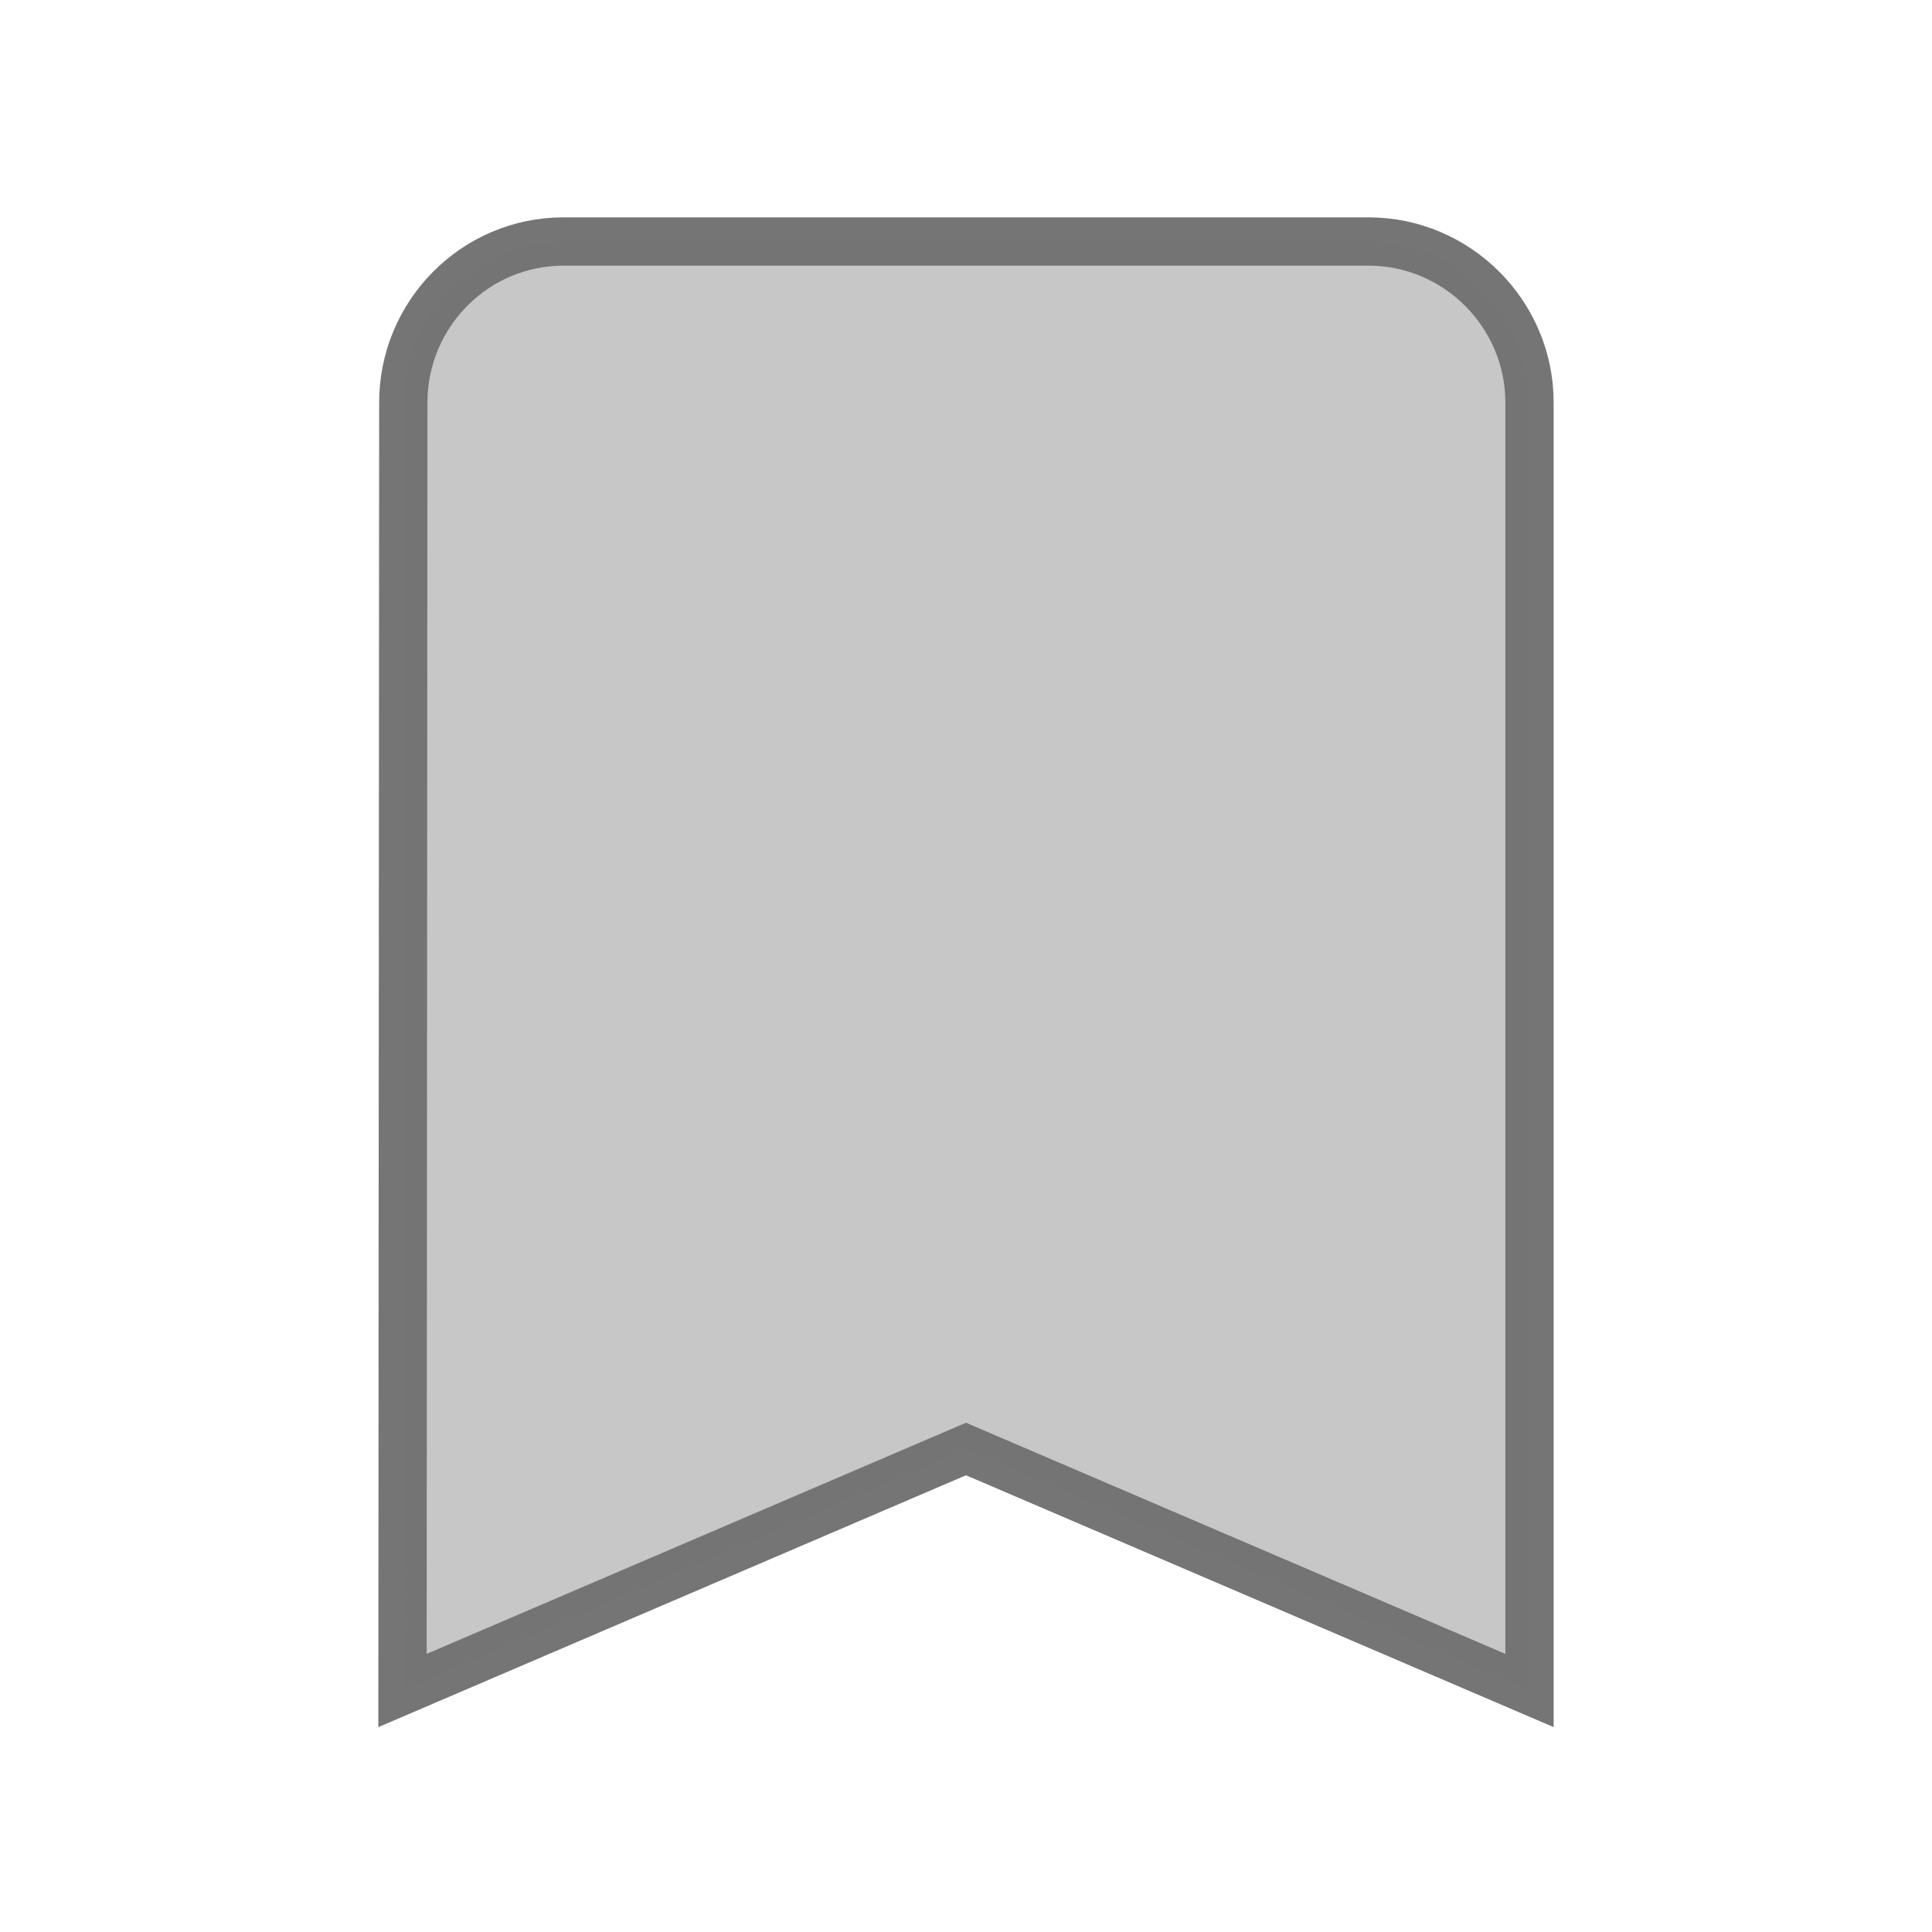 <svg xmlns="http://www.w3.org/2000/svg"
width="24" height="24"
viewBox="0 0 24 24">
<path

    fill="none"
    stroke="#757575"
    stroke-width="0.6"
    stroke-miterlimit="10"
    d="M17 3H7c-1.1 0-1.99.9-1.99 2L5 21l7-3 7 3V5c0-1.1-.9-2-2-2z"/>
<path
    fill="#757575"
    opacity="0.4"
    d="M17 3H7c-1.1 0-1.99.9-1.99 2L5 21l7-3 7 3V5c0-1.1-.9-2-2-2z"/>
</svg>